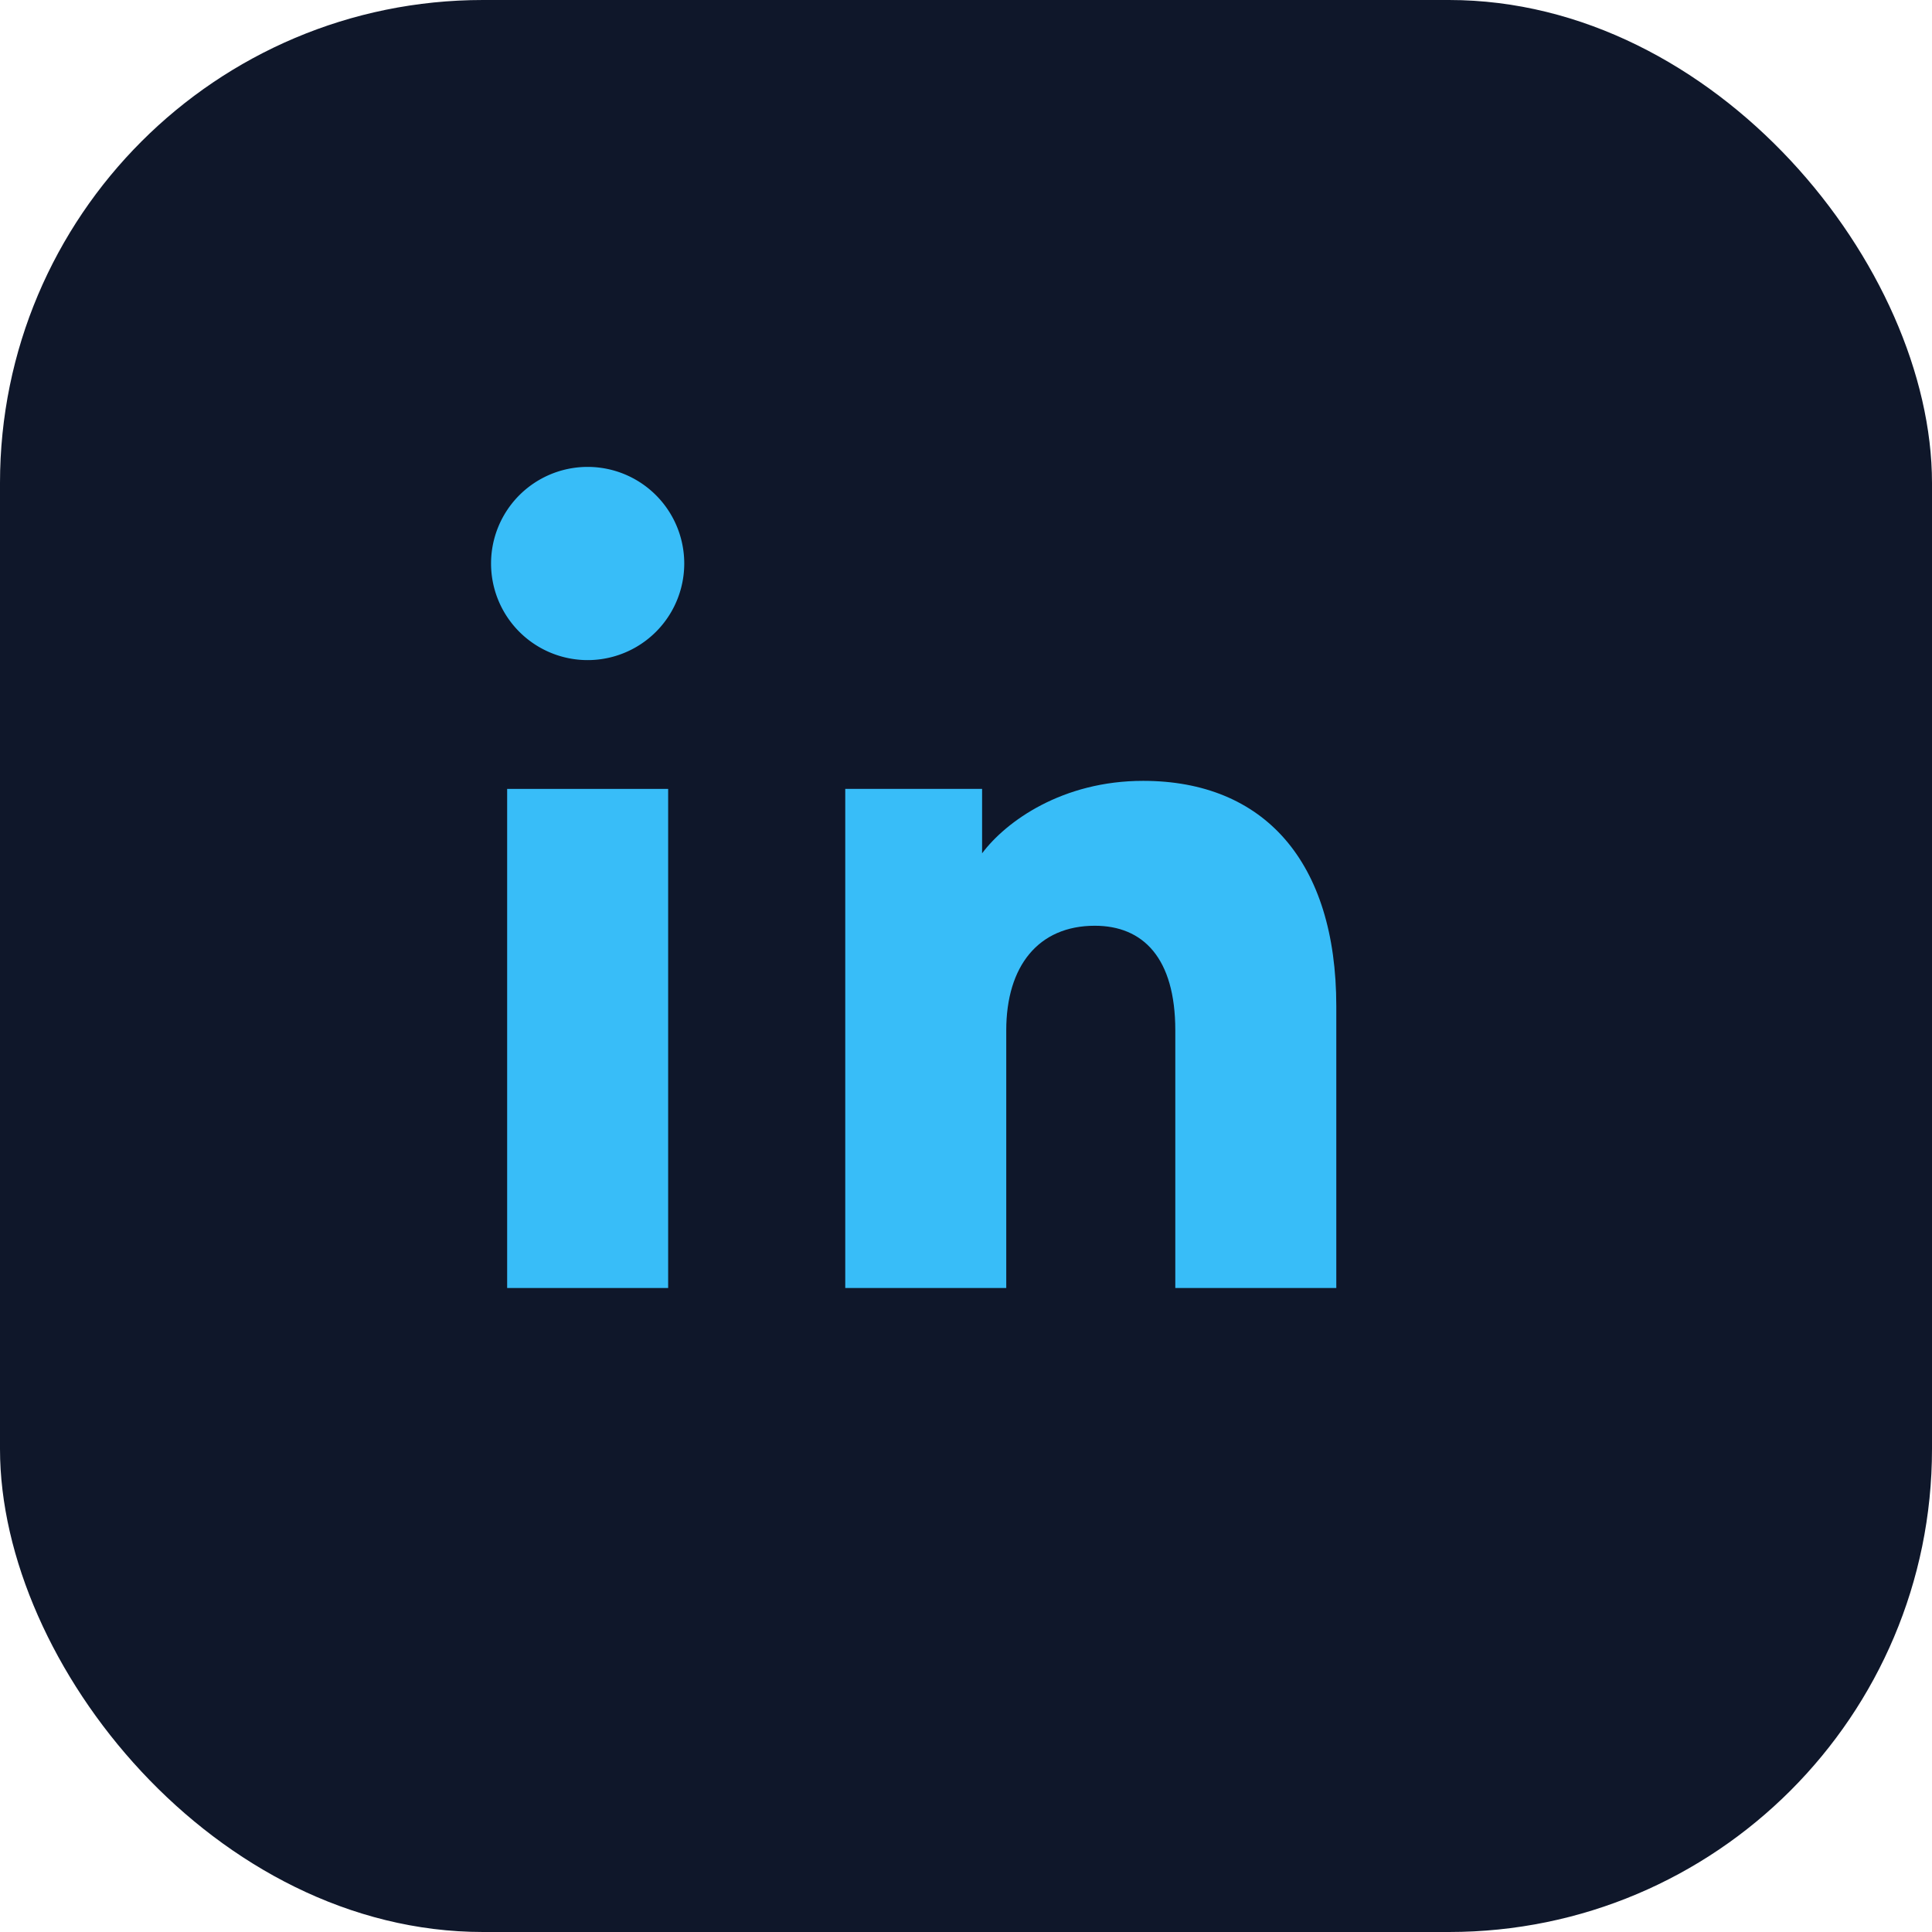 <svg width="24" height="24" viewBox="0 0 24 24" fill="none" xmlns="http://www.w3.org/2000/svg">
  <rect width="24" height="24" rx="6" fill="#0F172A"/>
  <path d="M8.3 9.8h-2V16h2V9.8Z" fill="#38BDF8"/>
  <path d="M7.3 8.2a1.2 1.2 0 1 0 0-2.4 1.2 1.2 0 0 0 0 2.4Z" fill="#38BDF8"/>
  <path d="M10.5 9.8V16h2v-3.2c0-.8.4-1.3 1.1-1.3.6 0 1 .4 1 1.3V16h2v-3.5c0-1.8-.9-2.8-2.4-2.8-1 0-1.7.5-2 .9V9.8h-1.7Z" fill="#38BDF8"/>
</svg>
